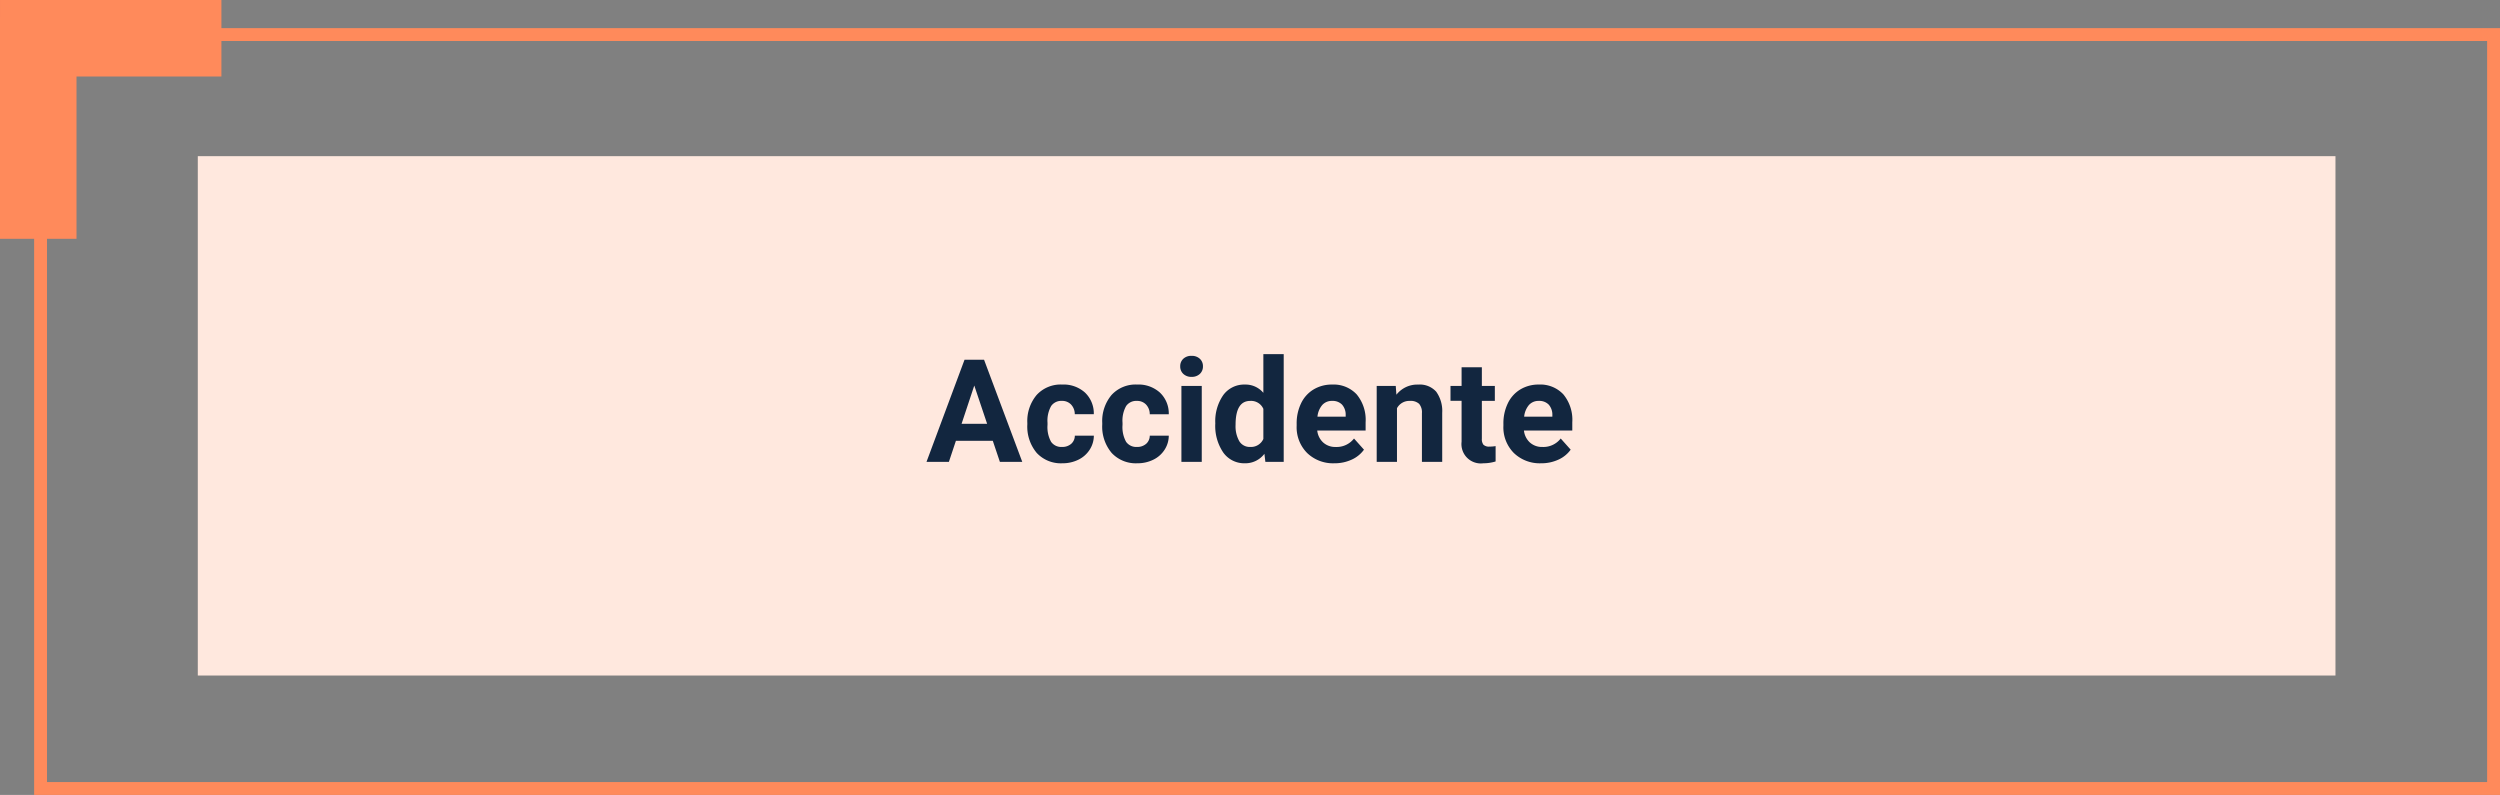 <svg xmlns="http://www.w3.org/2000/svg" width="295.761" height="94.044" viewBox="0 0 295.761 94.044">
  <rect x="0" y="0" width="295.761" height="94.044" fill="#808080" stroke="none"/>
  <g id="Grupo_57928" data-name="Grupo 57928" transform="translate(-653 -1596)">
    <rect id="Rectángulo_5267-5" data-name="Rectángulo 5267-5" width="26.194" height="9.051" transform="translate(653.001 1596)" fill="#ff8a5b"/>
    <g id="Grupo_57927" data-name="Grupo 57927">
      <rect id="Rectángulo_5264-5" data-name="Rectángulo 5264-5" width="252.897" height="61.442" transform="translate(676.4 1614.476)" fill="#ffe8de"/>
      <rect id="Rectángulo_5265-5" data-name="Rectángulo 5265-5" width="290.201" height="89.194" transform="translate(657.799 1600.09)" fill="none" stroke="#ff8a5b" stroke-miterlimit="10" stroke-width="1.522"/>
      <rect id="Rectángulo_5266-5" data-name="Rectángulo 5266-5" width="9.051" height="26.194" transform="translate(653 1598.057)" fill="#ff8a5b"/>
      <g id="Descripción_Detallada_del_Escenario" data-name="Descripción Detallada del Escenario" transform="translate(-3060.524 438.967)" style="isolation: isolate">
        <path id="Trazado_105675" data-name="Trazado 105675" d="M-30.547-2.49h-4.366L-35.743,0h-2.648l4.5-12.086h2.308L-27.061,0h-2.648Zm-3.694-2.017h3.021l-1.519-4.524Zm11.887,2.739a1.573,1.573,0,0,0,1.079-.365,1.28,1.28,0,0,0,.432-.971h2.25a3.077,3.077,0,0,1-.5,1.673A3.286,3.286,0,0,1-20.432-.253a4.2,4.2,0,0,1-1.88.419,3.9,3.9,0,0,1-3.038-1.224,4.845,4.845,0,0,1-1.112-3.383V-4.6a4.79,4.79,0,0,1,1.1-3.312,3.854,3.854,0,0,1,3.03-1.237,3.778,3.778,0,0,1,2.7.959,3.4,3.4,0,0,1,1.033,2.552h-2.25a1.648,1.648,0,0,0-.432-1.139,1.439,1.439,0,0,0-1.1-.438,1.445,1.445,0,0,0-1.266.611,3.541,3.541,0,0,0-.427,1.983v.249a3.586,3.586,0,0,0,.423,2A1.463,1.463,0,0,0-22.354-1.768Zm8.865,0a1.573,1.573,0,0,0,1.079-.365,1.28,1.28,0,0,0,.432-.971h2.25a3.077,3.077,0,0,1-.5,1.673A3.286,3.286,0,0,1-11.567-.253a4.2,4.2,0,0,1-1.88.419,3.9,3.9,0,0,1-3.038-1.224A4.845,4.845,0,0,1-17.6-4.441V-4.6a4.79,4.79,0,0,1,1.1-3.312,3.854,3.854,0,0,1,3.03-1.237,3.778,3.778,0,0,1,2.7.959A3.4,3.4,0,0,1-9.729-5.636h-2.25a1.648,1.648,0,0,0-.432-1.139,1.439,1.439,0,0,0-1.1-.438,1.445,1.445,0,0,0-1.266.611A3.541,3.541,0,0,0-15.2-4.62v.249a3.586,3.586,0,0,0,.423,2A1.463,1.463,0,0,0-13.489-1.768ZM-5.827,0H-8.234V-8.981h2.407ZM-8.375-11.306a1.181,1.181,0,0,1,.361-.888,1.356,1.356,0,0,1,.984-.349,1.36,1.36,0,0,1,.979.349,1.175,1.175,0,0,1,.365.888,1.178,1.178,0,0,1-.369.9,1.363,1.363,0,0,1-.975.349,1.363,1.363,0,0,1-.975-.349A1.178,1.178,0,0,1-8.375-11.306Zm4.15,6.749A5.413,5.413,0,0,1-3.283-7.9,3.057,3.057,0,0,1-.706-9.147a2.751,2.751,0,0,1,2.167.979V-12.75H3.868V0H1.7L1.585-.955A2.823,2.823,0,0,1-.722.166,3.049,3.049,0,0,1-3.266-1.083,5.587,5.587,0,0,1-4.225-4.557Zm2.4.171a3.565,3.565,0,0,0,.44,1.943,1.432,1.432,0,0,0,1.278.675A1.6,1.6,0,0,0,1.461-2.71V-6.271A1.582,1.582,0,0,0-.091-7.213Q-1.826-7.213-1.826-4.386ZM9.861.166A4.409,4.409,0,0,1,6.645-1.046,4.308,4.308,0,0,1,5.4-4.275v-.232a5.426,5.426,0,0,1,.523-2.42A3.838,3.838,0,0,1,7.408-8.571,4.159,4.159,0,0,1,9.6-9.147a3.727,3.727,0,0,1,2.9,1.162,4.722,4.722,0,0,1,1.058,3.3v.979H7.836a2.229,2.229,0,0,0,.7,1.411,2.12,2.12,0,0,0,1.482.531,2.589,2.589,0,0,0,2.167-1l1.179,1.32A3.6,3.6,0,0,1,11.9-.261,4.793,4.793,0,0,1,9.861.166ZM9.587-7.213a1.5,1.5,0,0,0-1.158.484,2.5,2.5,0,0,0-.569,1.384H11.2v-.192a1.786,1.786,0,0,0-.432-1.238A1.547,1.547,0,0,0,9.587-7.213Zm7.537-1.768L17.2-7.944a3.136,3.136,0,0,1,2.582-1.2,2.606,2.606,0,0,1,2.125.838A3.912,3.912,0,0,1,22.62-5.8V0h-2.4V-5.757a1.562,1.562,0,0,0-.332-1.111,1.484,1.484,0,0,0-1.1-.345,1.65,1.65,0,0,0-1.519.865V0h-2.4V-8.981ZM27.31-11.189v2.208h1.536v1.76H27.31v4.482a1.07,1.07,0,0,0,.191.714.959.959,0,0,0,.73.216,3.826,3.826,0,0,0,.706-.058V-.05a4.939,4.939,0,0,1-1.453.216,2.29,2.29,0,0,1-2.573-2.548V-7.222H23.6v-1.76h1.312v-2.208ZM34.315.166A4.409,4.409,0,0,1,31.1-1.046a4.308,4.308,0,0,1-1.241-3.229v-.232a5.426,5.426,0,0,1,.523-2.42,3.838,3.838,0,0,1,1.482-1.644,4.159,4.159,0,0,1,2.187-.577,3.727,3.727,0,0,1,2.9,1.162,4.722,4.722,0,0,1,1.058,3.3v.979H32.29a2.229,2.229,0,0,0,.7,1.411,2.12,2.12,0,0,0,1.482.531,2.589,2.589,0,0,0,2.167-1l1.179,1.32A3.6,3.6,0,0,1,36.357-.261,4.793,4.793,0,0,1,34.315.166Zm-.274-7.379a1.5,1.5,0,0,0-1.158.484,2.5,2.5,0,0,0-.569,1.384h3.337v-.192a1.786,1.786,0,0,0-.432-1.238A1.547,1.547,0,0,0,34.042-7.213Z" transform="translate(3861.524 1211.675)" fill="#12263f"/>
      </g>
    </g>
  </g>
</svg>
